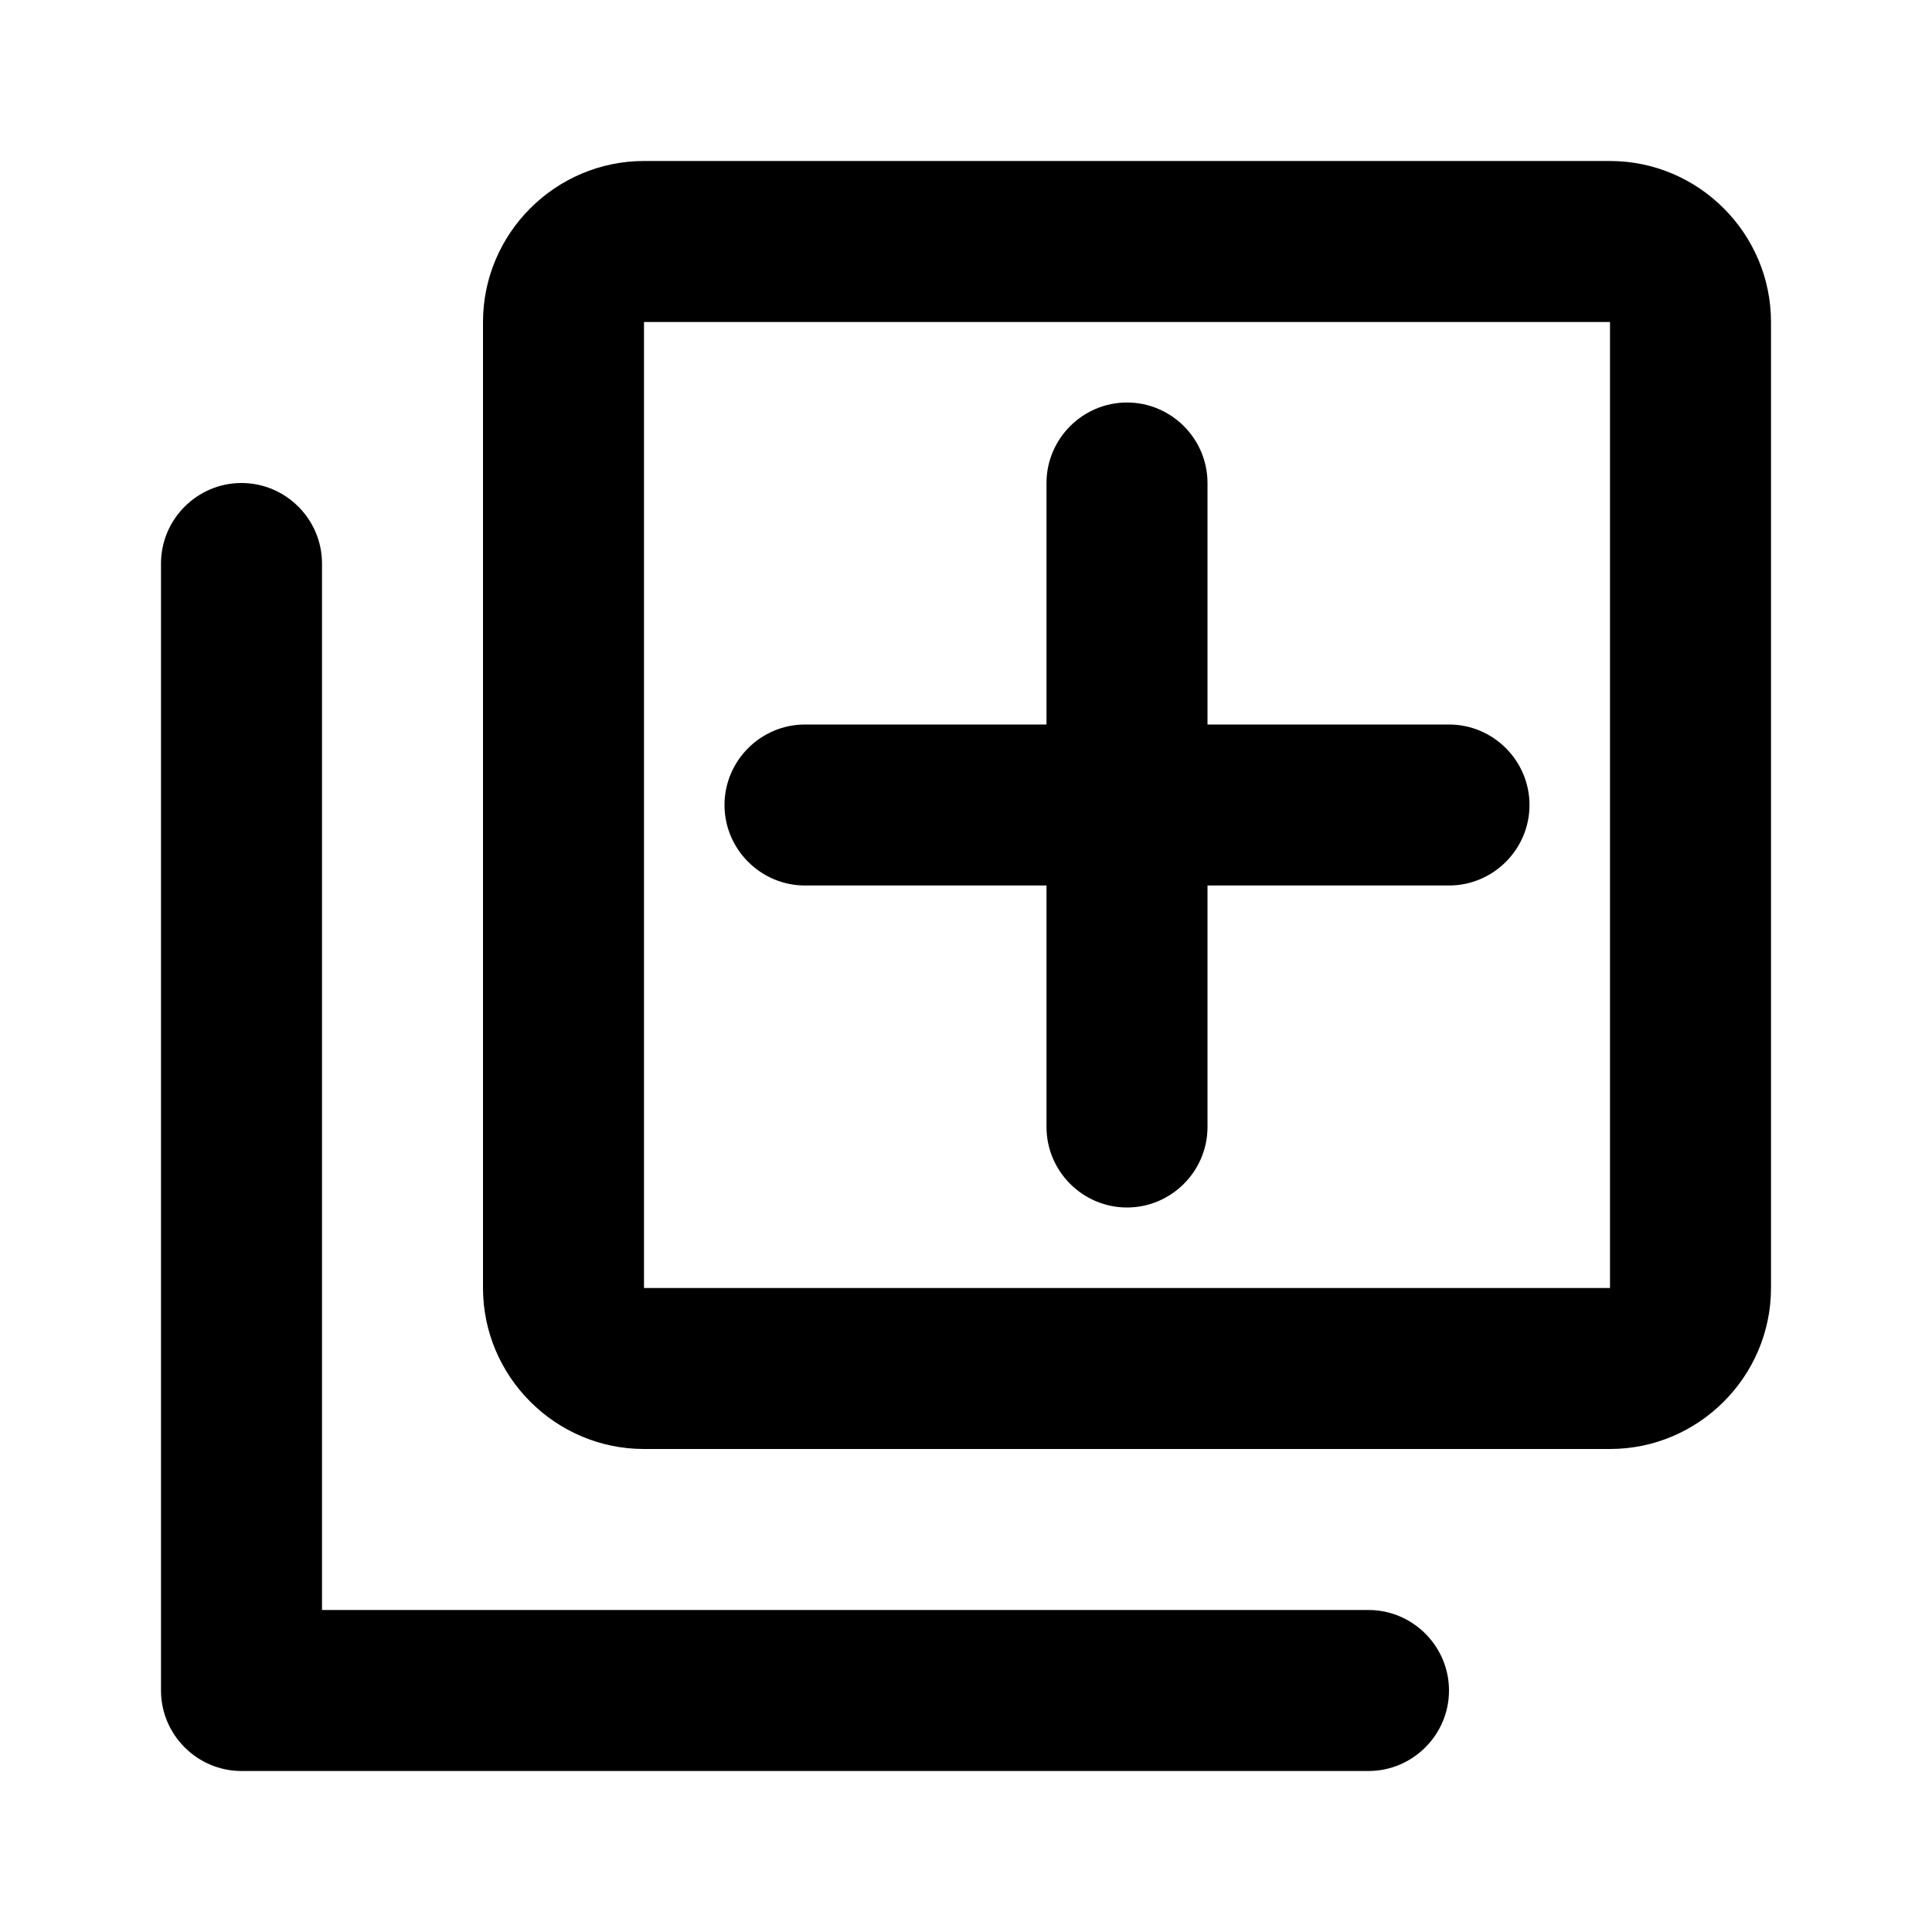 <svg class="fill-current stroke-current w-full h-full" style="color: inherit" stroke-width="0.2" width="24" height="24" viewBox="0 0 24 24" stroke="none" xmlns="http://www.w3.org/2000/svg">
<path d="M20 2H8C6.9 2 6 2.9 6 4V16C6 17.1 6.9 18 8 18H20C21.1 18 22 17.1 22 16V4C22 2.9 21.1 2 20 2ZM20 16H8V4H20V16ZM9 10C9 9.45 9.45 9 10 9H13V6C13 5.45 13.45 5 14 5C14.55 5 15 5.45 15 6V9H18C18.55 9 19 9.45 19 10C19 10.55 18.55 11 18 11H15V14C15 14.55 14.55 15 14 15C13.45 15 13 14.55 13 14V11H10C9.45 11 9 10.55 9 10ZM18 21C18 21.55 17.55 22 17 22H3C2.45 22 2 21.55 2 21V7C2 6.45 2.45 6 3 6C3.55 6 4 6.45 4 7V20H17C17.55 20 18 20.45 18 21Z" />
</svg>
